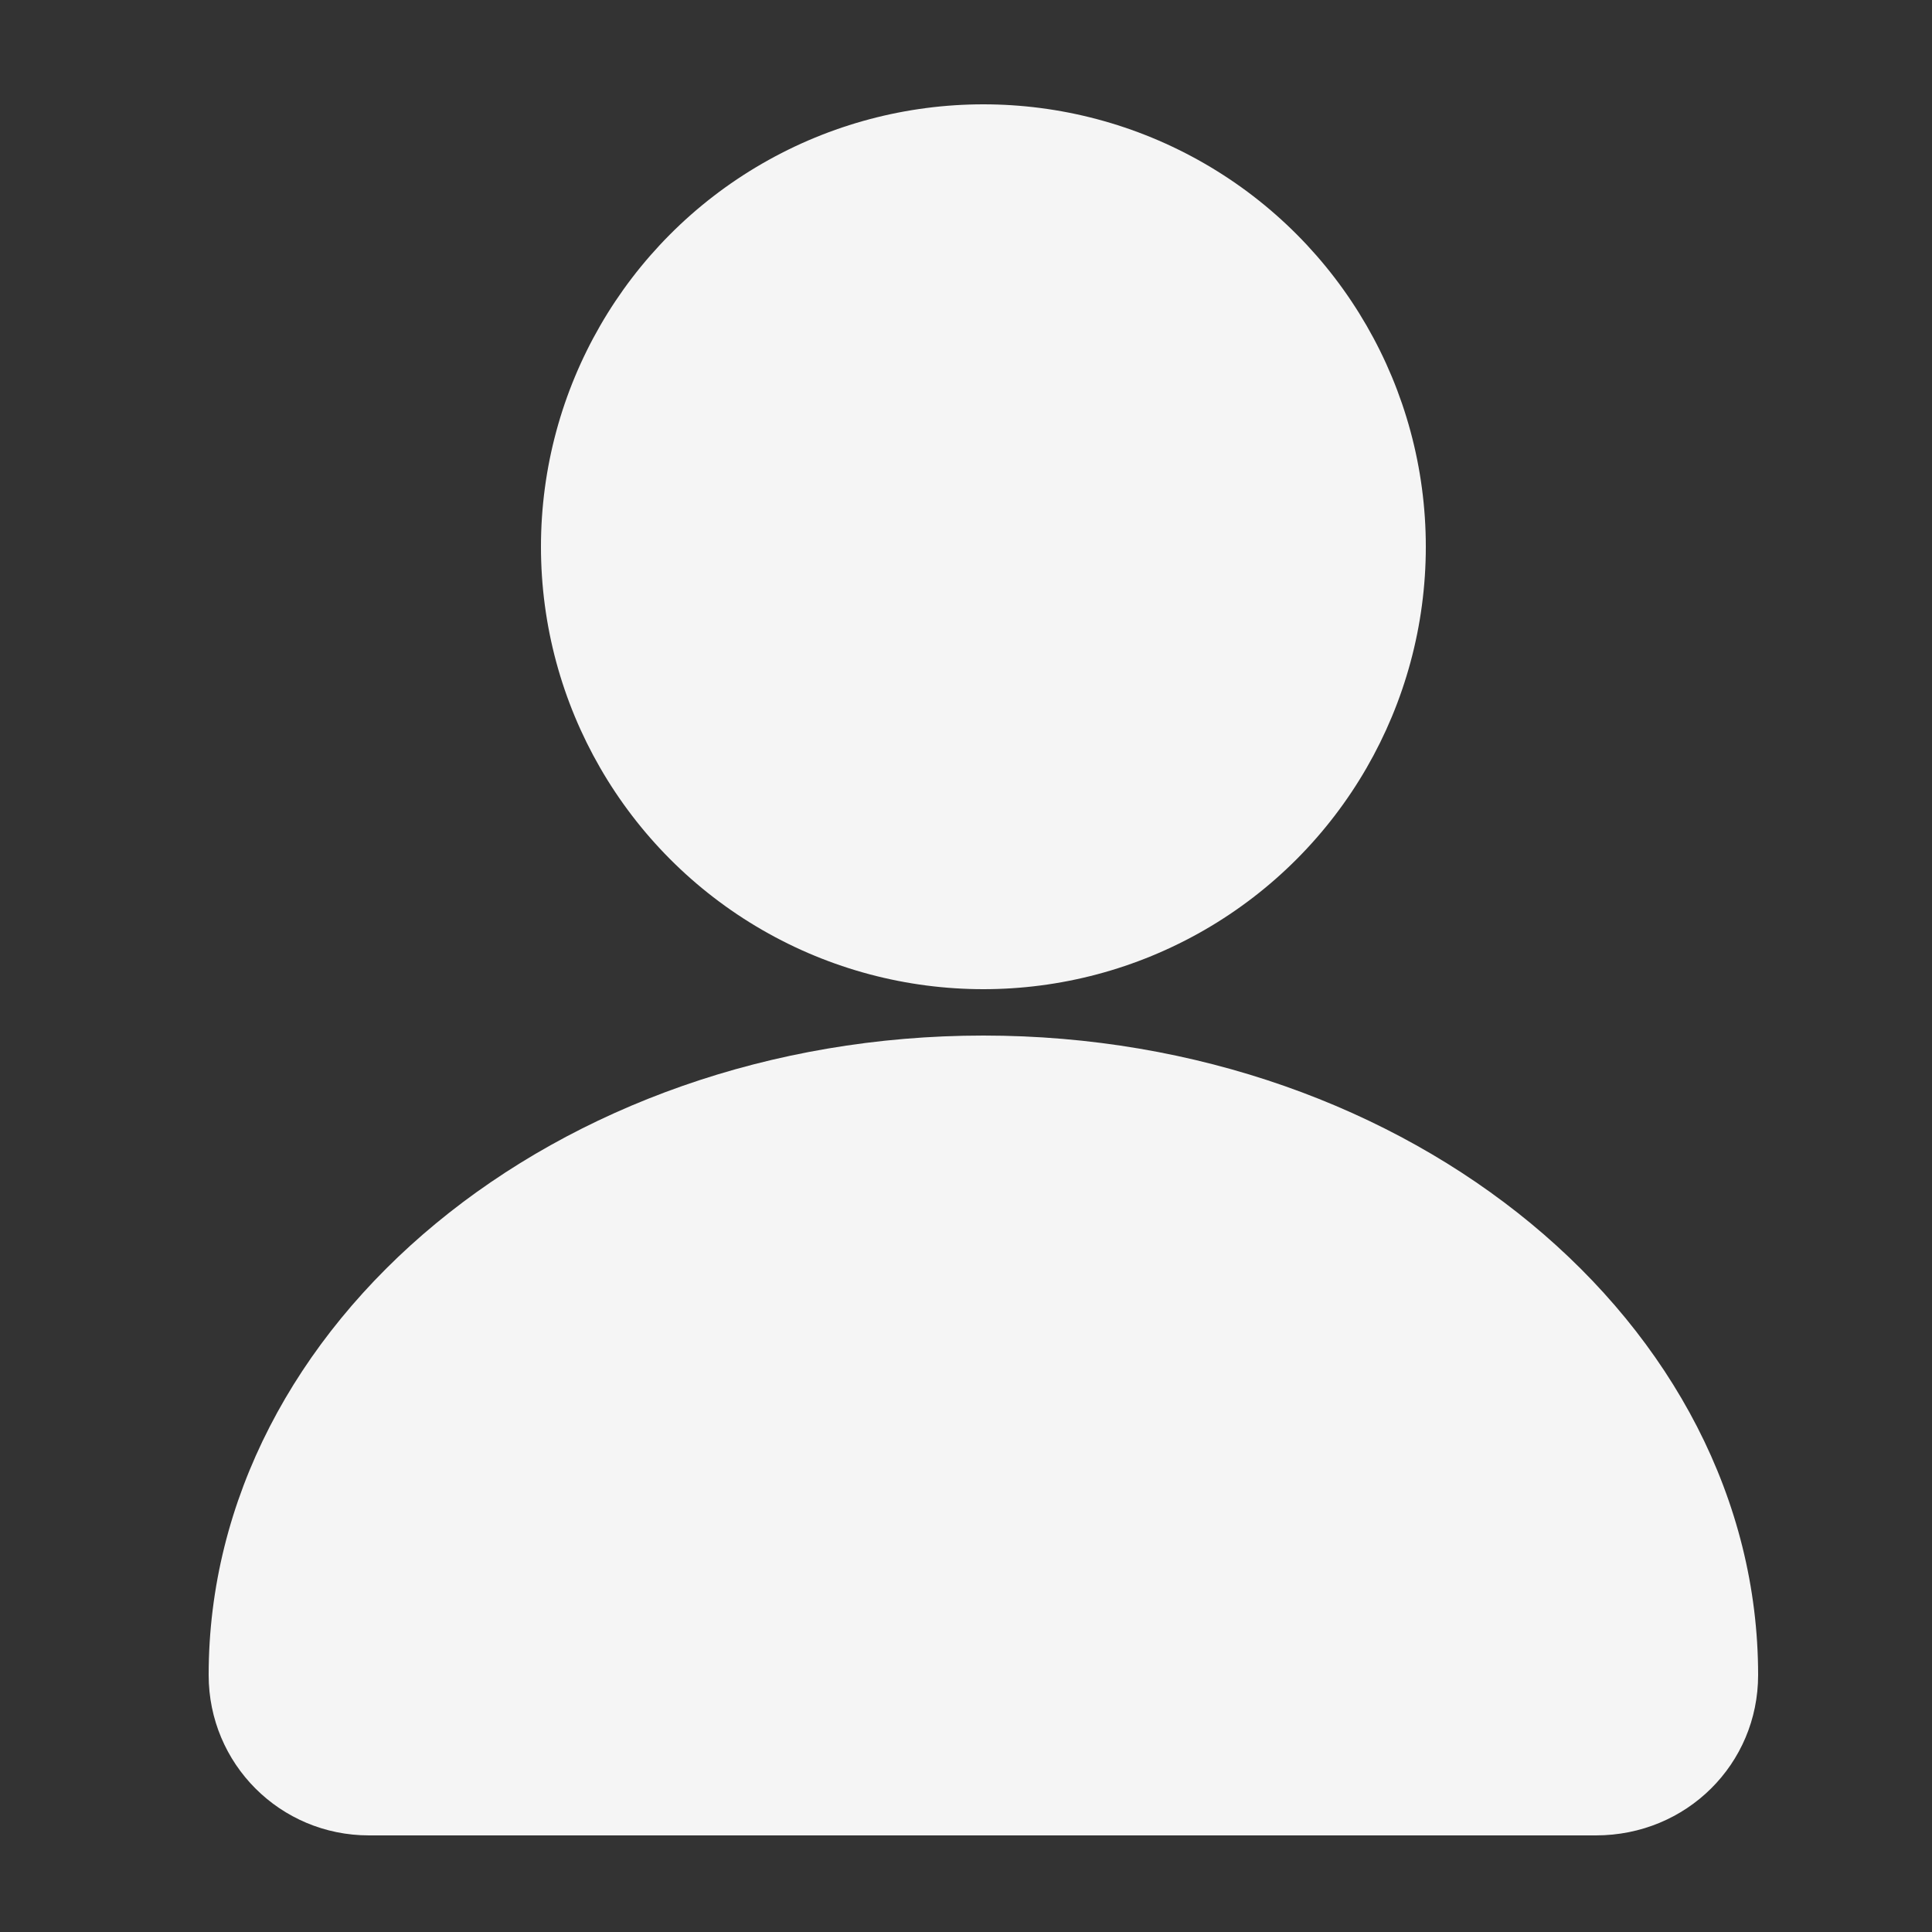 <?xml version="1.0" encoding="utf-8"?>
<!-- Generator: Adobe Illustrator 22.0.0, SVG Export Plug-In . SVG Version: 6.00 Build 0)  -->
<svg version="1.1" id="图层_1" xmlns="http://www.w3.org/2000/svg" xmlns:xlink="http://www.w3.org/1999/xlink" x="0px" y="0px"
	 viewBox="0 0 100 100" style="enable-background:new 0 0 100 100;" xml:space="preserve">
<rect x="0" y="0" width="100" height="100" fill="#333333" stroke="none"/>
<style type="text/css">
	.st0{fill:#F5F5F5;}
</style>
<circle class="st0" cx="50.9" cy="28.3" r="22.9"/>
<path class="st0" d="M91,86.7c0-18.2-18-33.1-40.1-33.1h0c-22.1,0-40.1,14.9-40.1,33.1v0c0,4.6,3.7,8.3,8.3,8.3h63.5
	C87.3,95,91,91.3,91,86.7L91,86.7z"/>
</svg>
